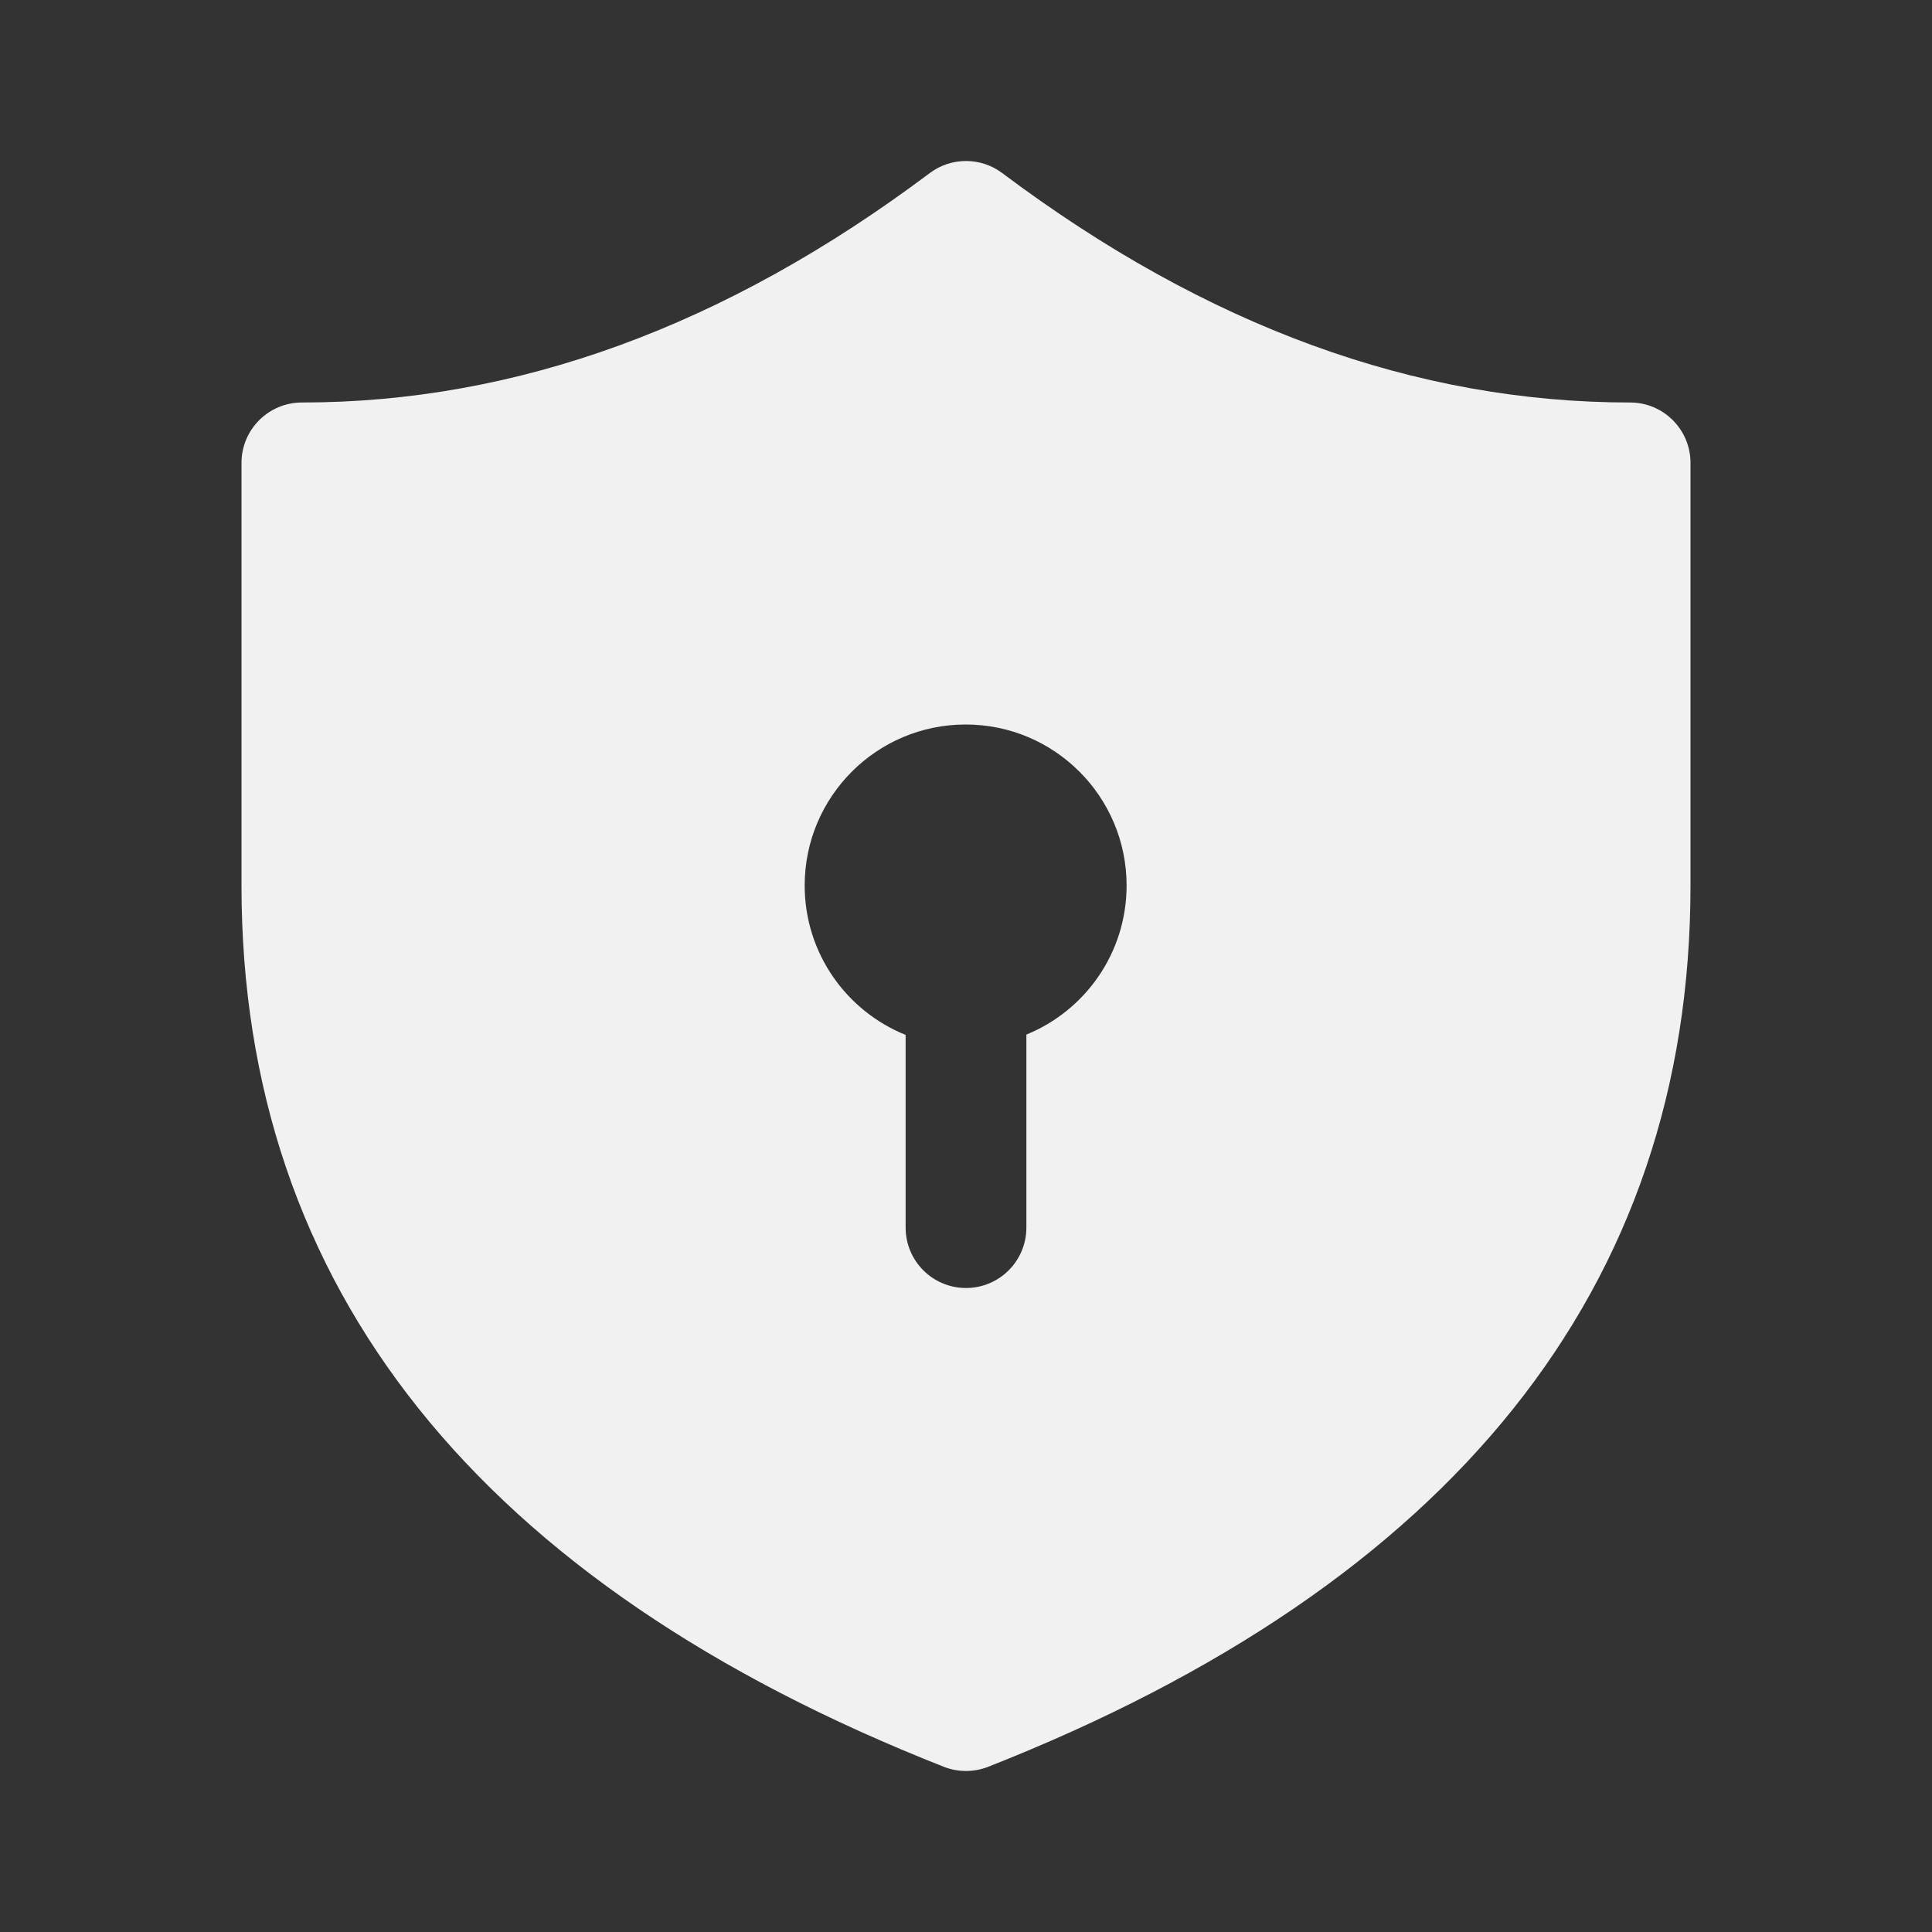 <svg width="24" height="24" viewBox="0 0 24 24" fill="none" xmlns="http://www.w3.org/2000/svg">
<rect x="0" y="0" width="24" height="24" fill="#333333" stroke="none"/>
<path d="M3 5.75V11C3 16.001 5.958 19.676 11.725 21.948C11.902 22.017 12.098 22.017 12.275 21.948C18.042 19.676 21 16.001 21 11V5.75C21 5.336 20.664 5 20.25 5C17.587 5 14.992 4.057 12.45 2.15C12.183 1.95 11.817 1.95 11.55 2.15C9.008 4.057 6.413 5 3.75 5C3.336 5 3 5.336 3 5.75ZM13.995 11C13.995 11.837 13.48 12.555 12.75 12.852L12.75 15.25C12.75 15.664 12.414 16 12 16C11.586 16 11.25 15.664 11.25 15.25L11.25 12.856C10.515 12.56 9.996 11.841 9.996 11C9.996 9.896 10.891 9 11.996 9C13.1 9 13.995 9.896 13.995 11Z" fill="#F1F1F1"/>
</svg>
